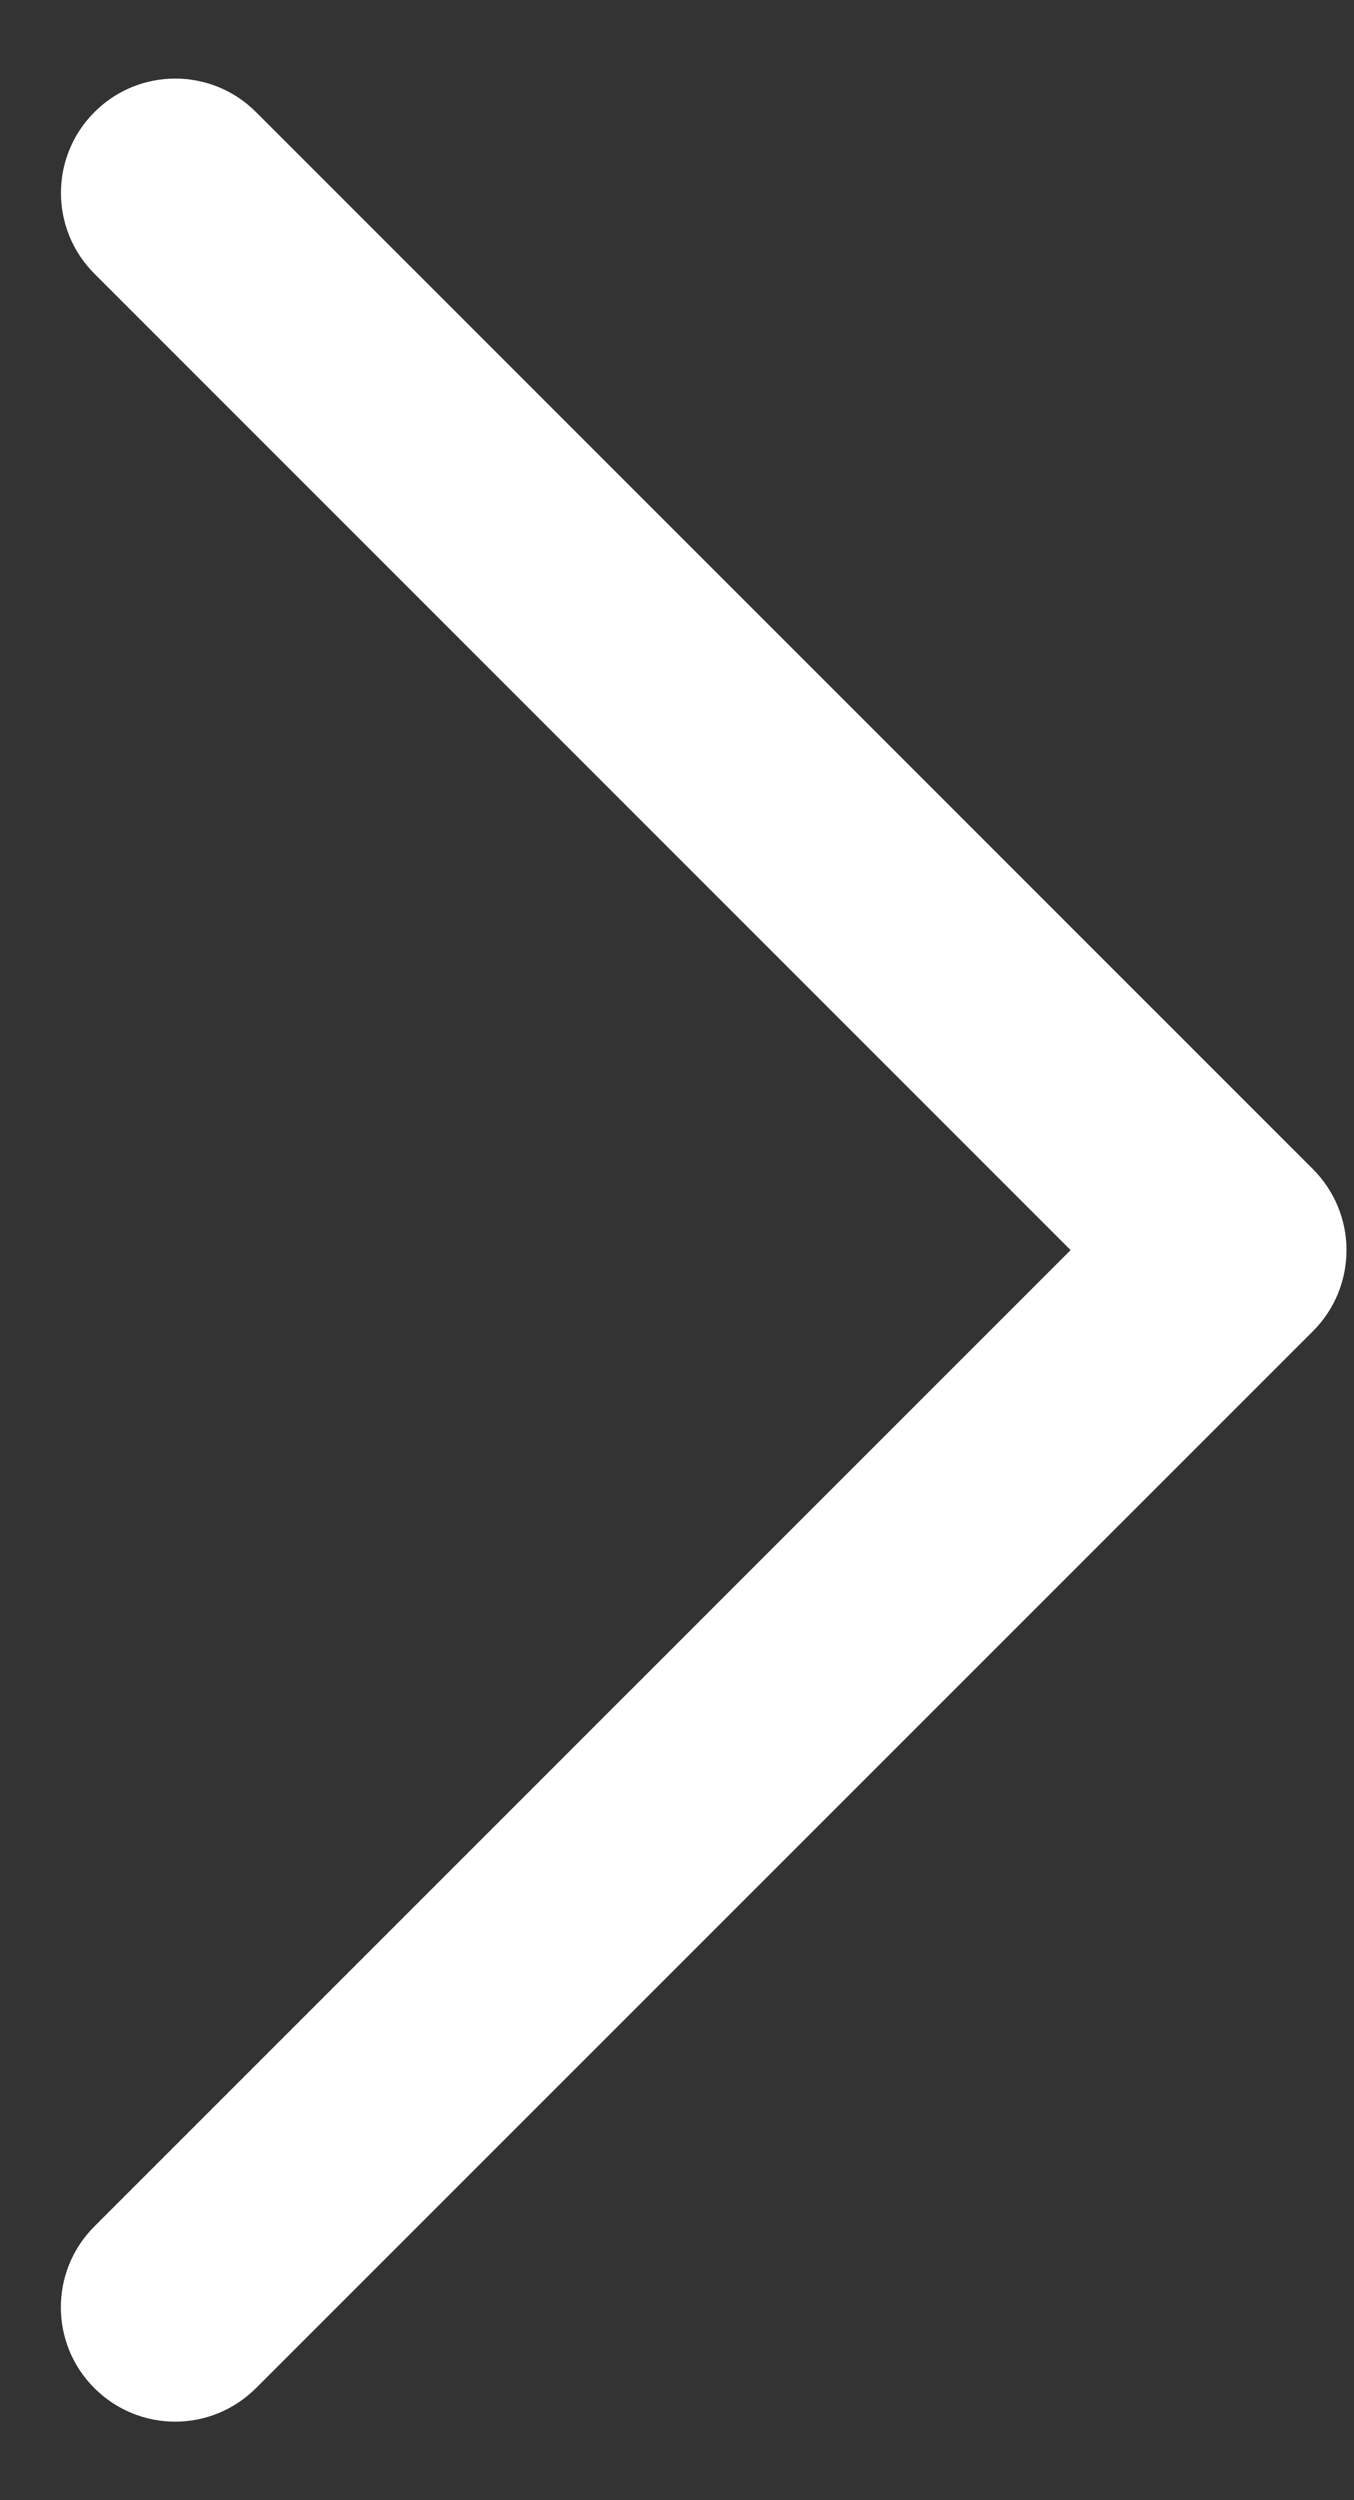 <?xml version="1.0" encoding="UTF-8" standalone="no"?>
<svg width="13px" height="24px" viewBox="0 0 13 24" version="1.1" xmlns="http://www.w3.org/2000/svg" xmlns:xlink="http://www.w3.org/1999/xlink">
    <rect x="0" y="0" width="13" height="24" fill="#333333" stroke="none"/>
    <!-- Generator: Sketch 43.2 (39069) - http://www.bohemiancoding.com/sketch -->
    <title>Path</title>
    <desc>Created with Sketch.</desc>
    <defs></defs>
    <g id="Page-1" stroke="none" stroke-width="1" fill="none" fill-rule="evenodd">
        <g id="index_pic" transform="translate(-1231, -5880)" fill="#FFFFFF">
            <g id="timeline" transform="translate(-357, 1606)">
                <g id="histroy" transform="translate(544, 4010)">
                    <g id="arrow" transform="translate(0, 258)">
                        <path d="M1046.458,7.076 C1046.03,6.647 1045.335,6.647 1044.907,7.076 C1044.478,7.504 1044.478,8.199 1044.907,8.628 L1054.279,18 L1044.906,27.372 C1044.477,27.801 1044.477,28.496 1044.906,28.924 C1045.12,29.138 1045.401,29.246 1045.682,29.246 C1045.963,29.246 1046.243,29.138 1046.458,28.924 L1056.607,18.777 C1056.813,18.571 1056.928,18.292 1056.928,18 C1056.928,17.709 1056.812,17.43 1056.607,17.224 L1046.458,7.076 Z" id="Path"></path>
                    </g>
                </g>
            </g>
        </g>
    </g>
</svg>